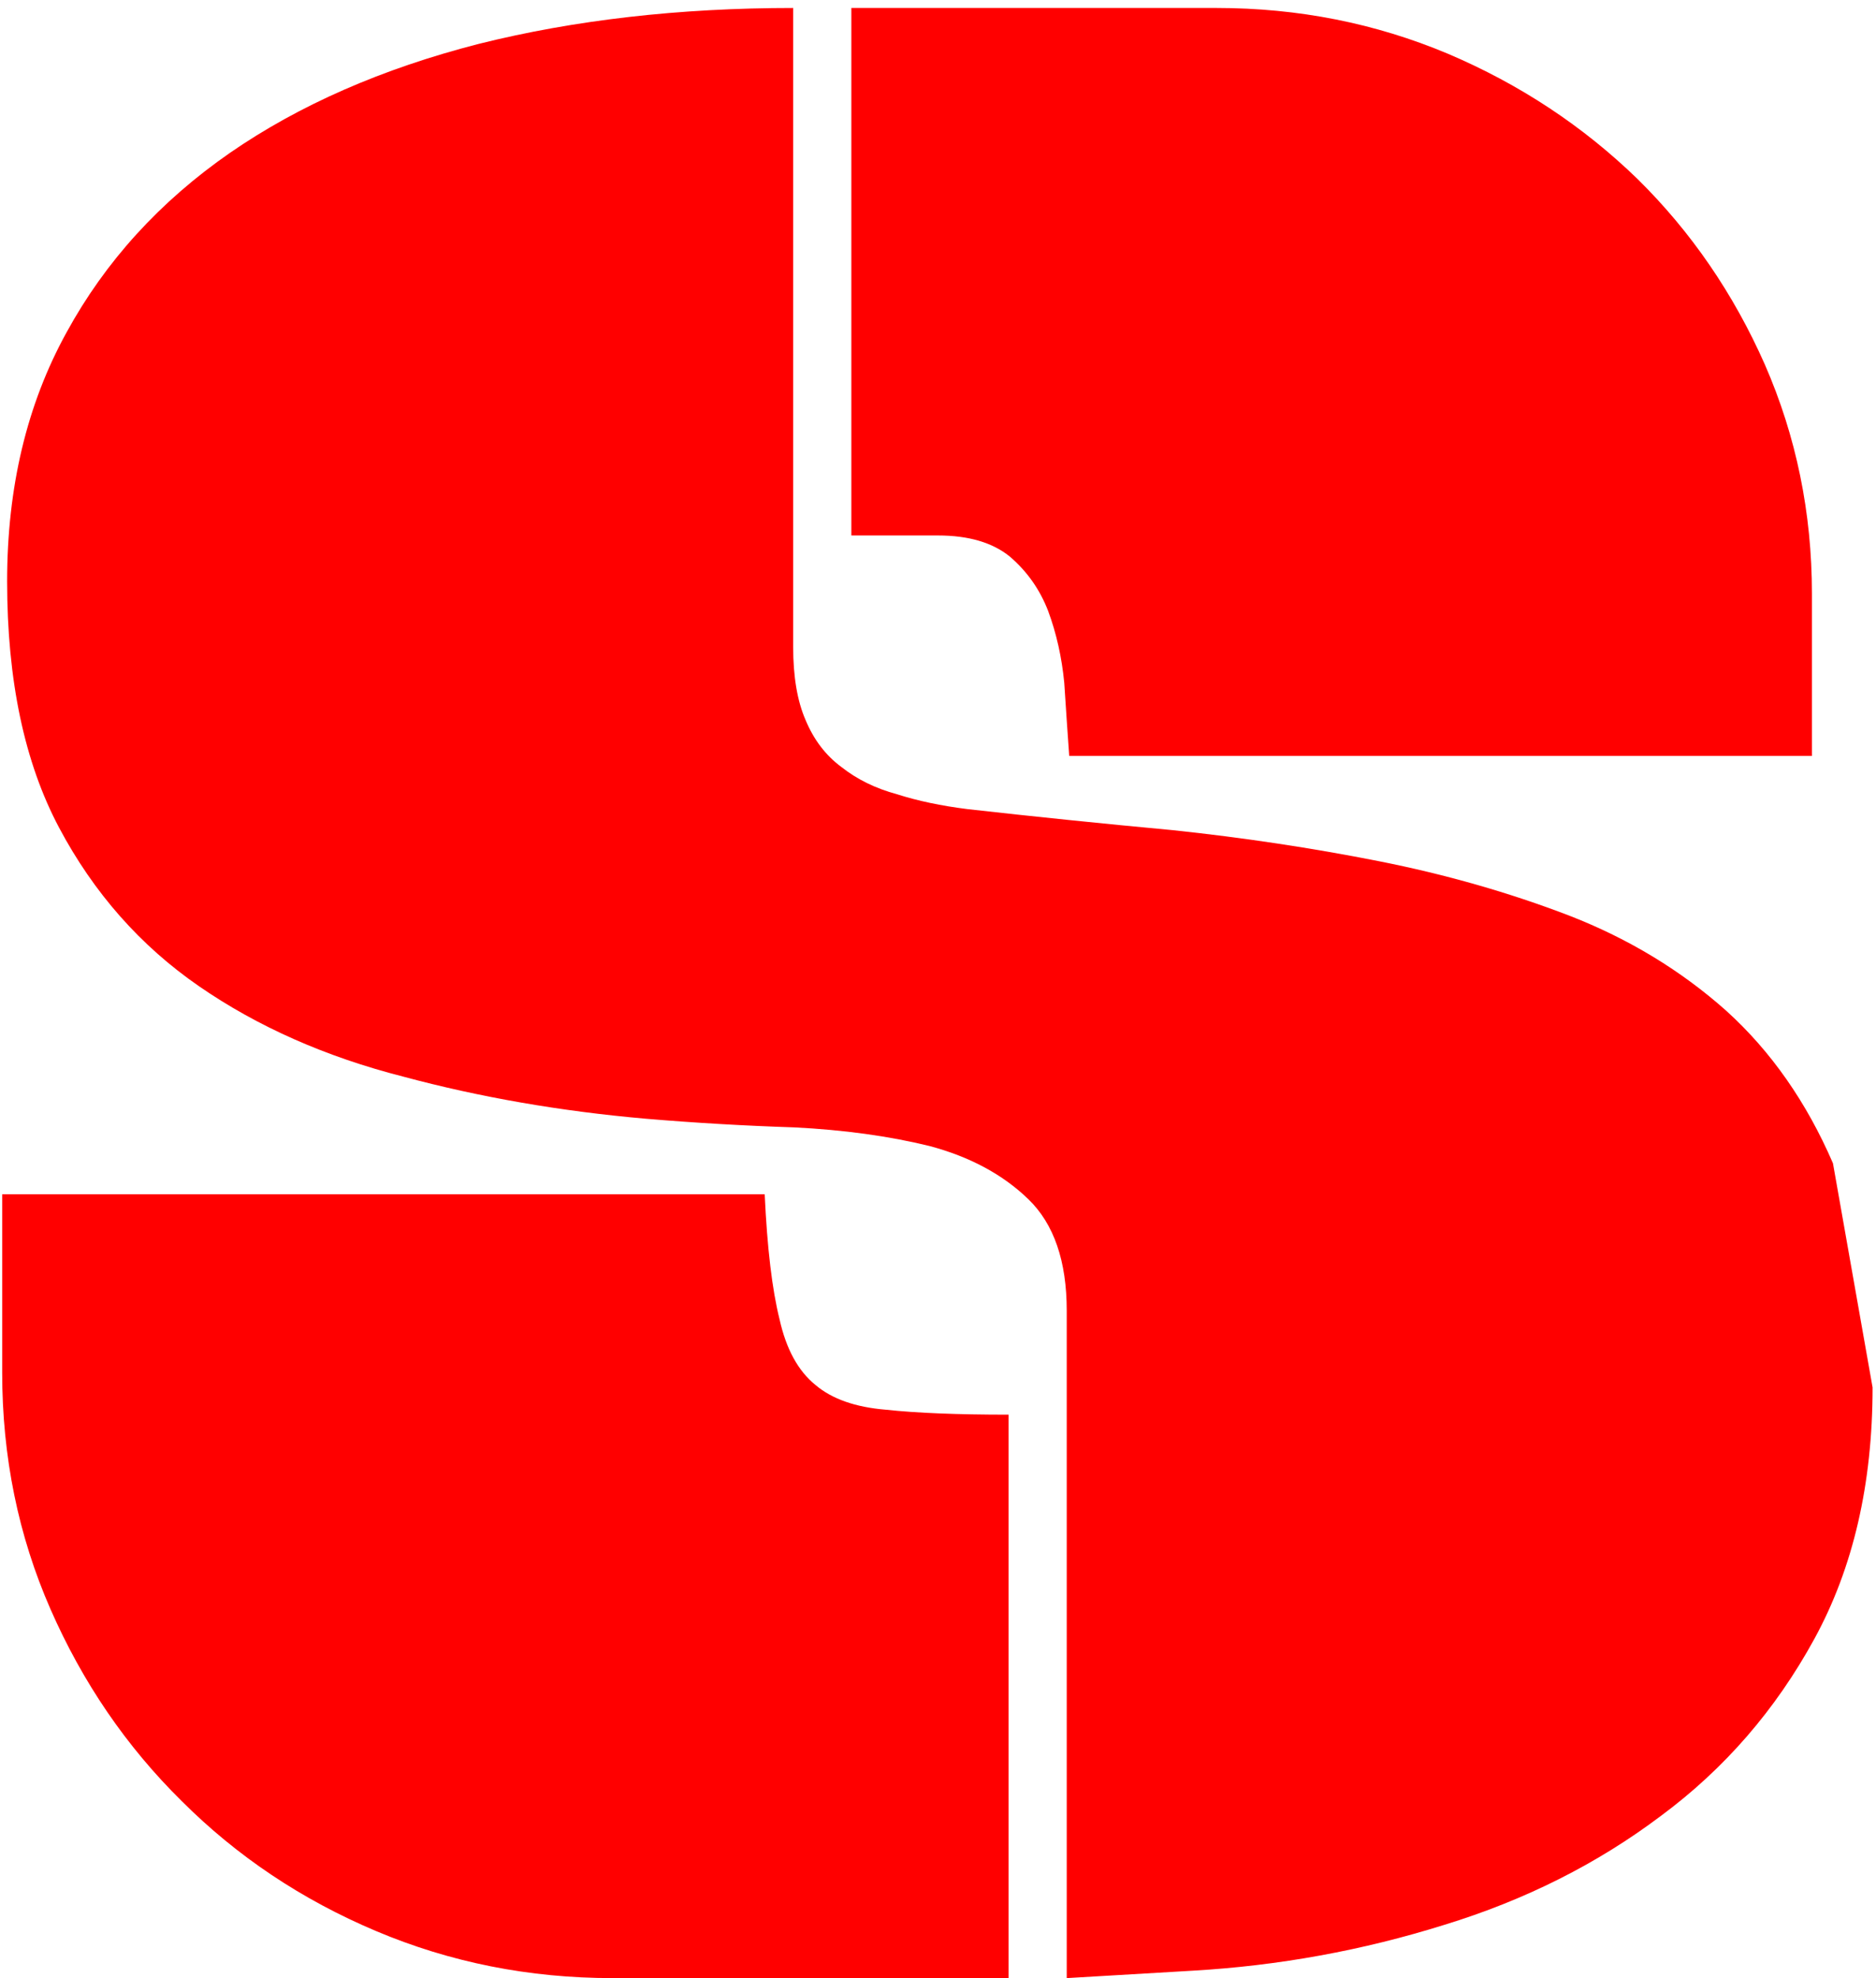 <svg width="148" height="156" viewBox="0 0 148 156" fill="none" xmlns="http://www.w3.org/2000/svg">
<path d="M79.566 156H48.316C41.741 156 35.523 154.763 29.664 152.289C23.805 149.815 18.694 146.397 14.332 142.035C9.97 137.738 6.52 132.693 3.98 126.898C1.441 121.104 0.172 114.887 0.172 108.246V94.184H60.328C60.523 98.415 60.914 101.703 61.5 104.047C62.021 106.391 62.965 108.116 64.332 109.223C65.634 110.329 67.49 110.98 69.898 111.176C72.307 111.436 75.53 111.566 79.566 111.566V156ZM147.73 109.418C147.73 117.035 146.201 123.643 143.141 129.242C140.081 134.841 136.044 139.496 131.031 143.207C126.018 146.983 120.322 149.848 113.941 151.801C107.496 153.819 100.888 155.023 94.117 155.414L84.156 156V103.363C84.156 99.457 83.147 96.527 81.129 94.574C79.111 92.621 76.507 91.221 73.316 90.375C70.126 89.594 66.578 89.106 62.672 88.91C58.7 88.78 54.794 88.552 50.953 88.227C44.247 87.641 37.867 86.534 31.812 84.906C25.693 83.344 20.322 80.967 15.699 77.777C11.077 74.587 7.398 70.421 4.664 65.277C1.93 60.134 0.562 53.656 0.562 45.844C0.562 38.422 2.125 31.879 5.25 26.215C8.31 20.616 12.607 15.896 18.141 12.055C23.609 8.279 30.152 5.414 37.77 3.461C45.322 1.573 53.59 0.629 62.574 0.629V51.02C62.574 53.363 62.9 55.284 63.551 56.781C64.202 58.344 65.146 59.581 66.383 60.492C67.62 61.469 69.085 62.185 70.777 62.641C72.405 63.161 74.26 63.552 76.344 63.812C81.552 64.398 86.956 64.952 92.555 65.473C98.088 66.059 103.492 66.872 108.766 67.914C114.039 68.956 119.052 70.388 123.805 72.211C128.492 74.034 132.626 76.54 136.207 79.731C139.723 82.921 142.522 86.924 144.605 91.742L147.73 109.418ZM142.945 59.613H84.352C84.221 57.79 84.091 55.87 83.961 53.852C83.766 51.833 83.342 49.945 82.691 48.188C82.04 46.495 81.031 45.062 79.664 43.891C78.297 42.784 76.409 42.23 74 42.23H67.164V0.629H95.973C102.418 0.629 108.505 1.833 114.234 4.242C119.898 6.651 124.879 9.939 129.176 14.105C133.408 18.272 136.76 23.155 139.234 28.754C141.708 34.418 142.945 40.44 142.945 46.82V59.613Z" fill="#FF0000"/>
</svg>

